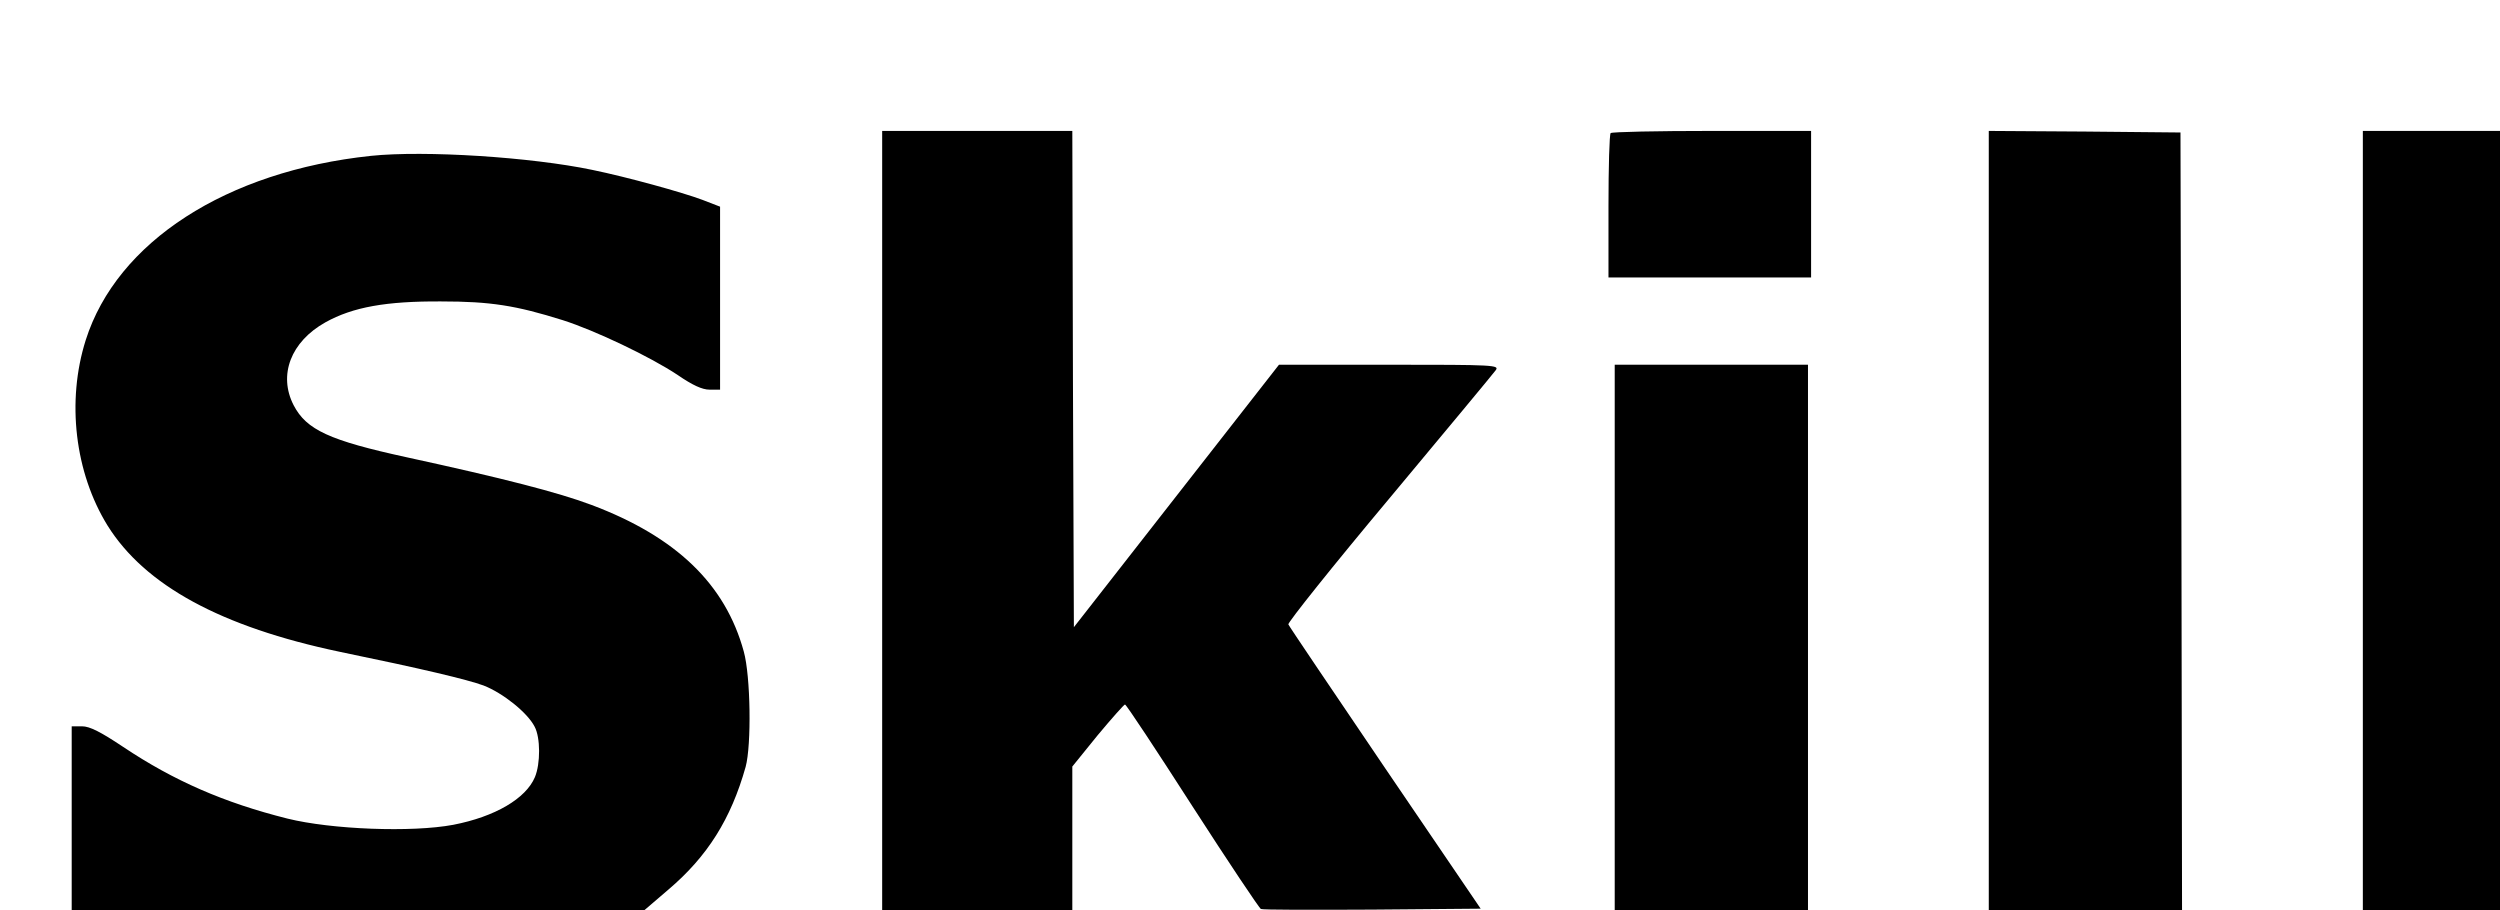 <?xml version="1.0" standalone="no"?>
<!DOCTYPE svg PUBLIC "-//W3C//DTD SVG 20010904//EN"
 "http://www.w3.org/TR/2001/REC-SVG-20010904/DTD/svg10.dtd">
<svg version="1.0" xmlns="http://www.w3.org/2000/svg"
 width="802pt" height="292pt" viewBox="0 0 802 292"
 preserveAspectRatio="xMidYMid meet">

<g transform="translate(0,292) scale(0.1,-0.1)"
fill="#000000" stroke="none">
<path d="M2830 1250 l0 -1250 305 0 305 0 0 231 0 230 81 100 c45 54 85 99 88
99 4 0 101 -147 216 -326 116 -180 215 -328 220 -330 6 -3 166 -3 357 -2 l348
3 -306 450 c-168 248 -308 455 -311 462 -2 6 143 188 324 404 180 216 334 401
341 411 13 17 -2 18 -341 18 l-354 0 -329 -421 -329 -421 -3 796 -2 796 -305
0 -305 0 0 -1250z"/>
<path d="M5167 2493 c-4 -3 -7 -109 -7 -235 l0 -228 325 0 325 0 0 235 0 235
-318 0 c-175 0 -322 -3 -325 -7z"/>
<path d="M6380 1250 l0 -1250 310 0 310 0 -2 1248 -3 1247 -307 3 -308 2 0
-1250z"/>
<path d="M7580 1250 l0 -1250 220 0 220 0 0 1250 0 1250 -220 0 -220 0 0
-1250z"/>
<path d="M1190 2420 c-464 -49 -815 -276 -915 -591 -62 -196 -35 -425 70 -595
120 -192 364 -325 745 -405 267 -55 409 -89 461 -108 62 -24 141 -87 164 -132
19 -35 19 -119 1 -162 -29 -69 -128 -127 -262 -153 -133 -25 -391 -15 -532 20
-203 51 -364 121 -527 230 -72 48 -107 66 -132 66 l-33 0 0 -295 0 -295 918 0
919 0 77 66 c126 107 201 227 248 394 19 70 16 291 -6 370 -59 216 -217 368
-488 470 -106 40 -285 86 -593 153 -248 54 -322 88 -363 167 -50 97 -9 204
102 266 88 49 195 68 371 67 159 0 240 -13 390 -60 104 -33 282 -118 369 -176
48 -33 79 -47 102 -47 l34 0 0 294 0 293 -57 22 c-64 24 -241 73 -353 96 -196
41 -537 63 -710 45z"/>
<path d="M5180 875 l0 -875 310 0 310 0 0 875 0 875 -310 0 -310 0 0 -875z"/>
</g>
</svg>
